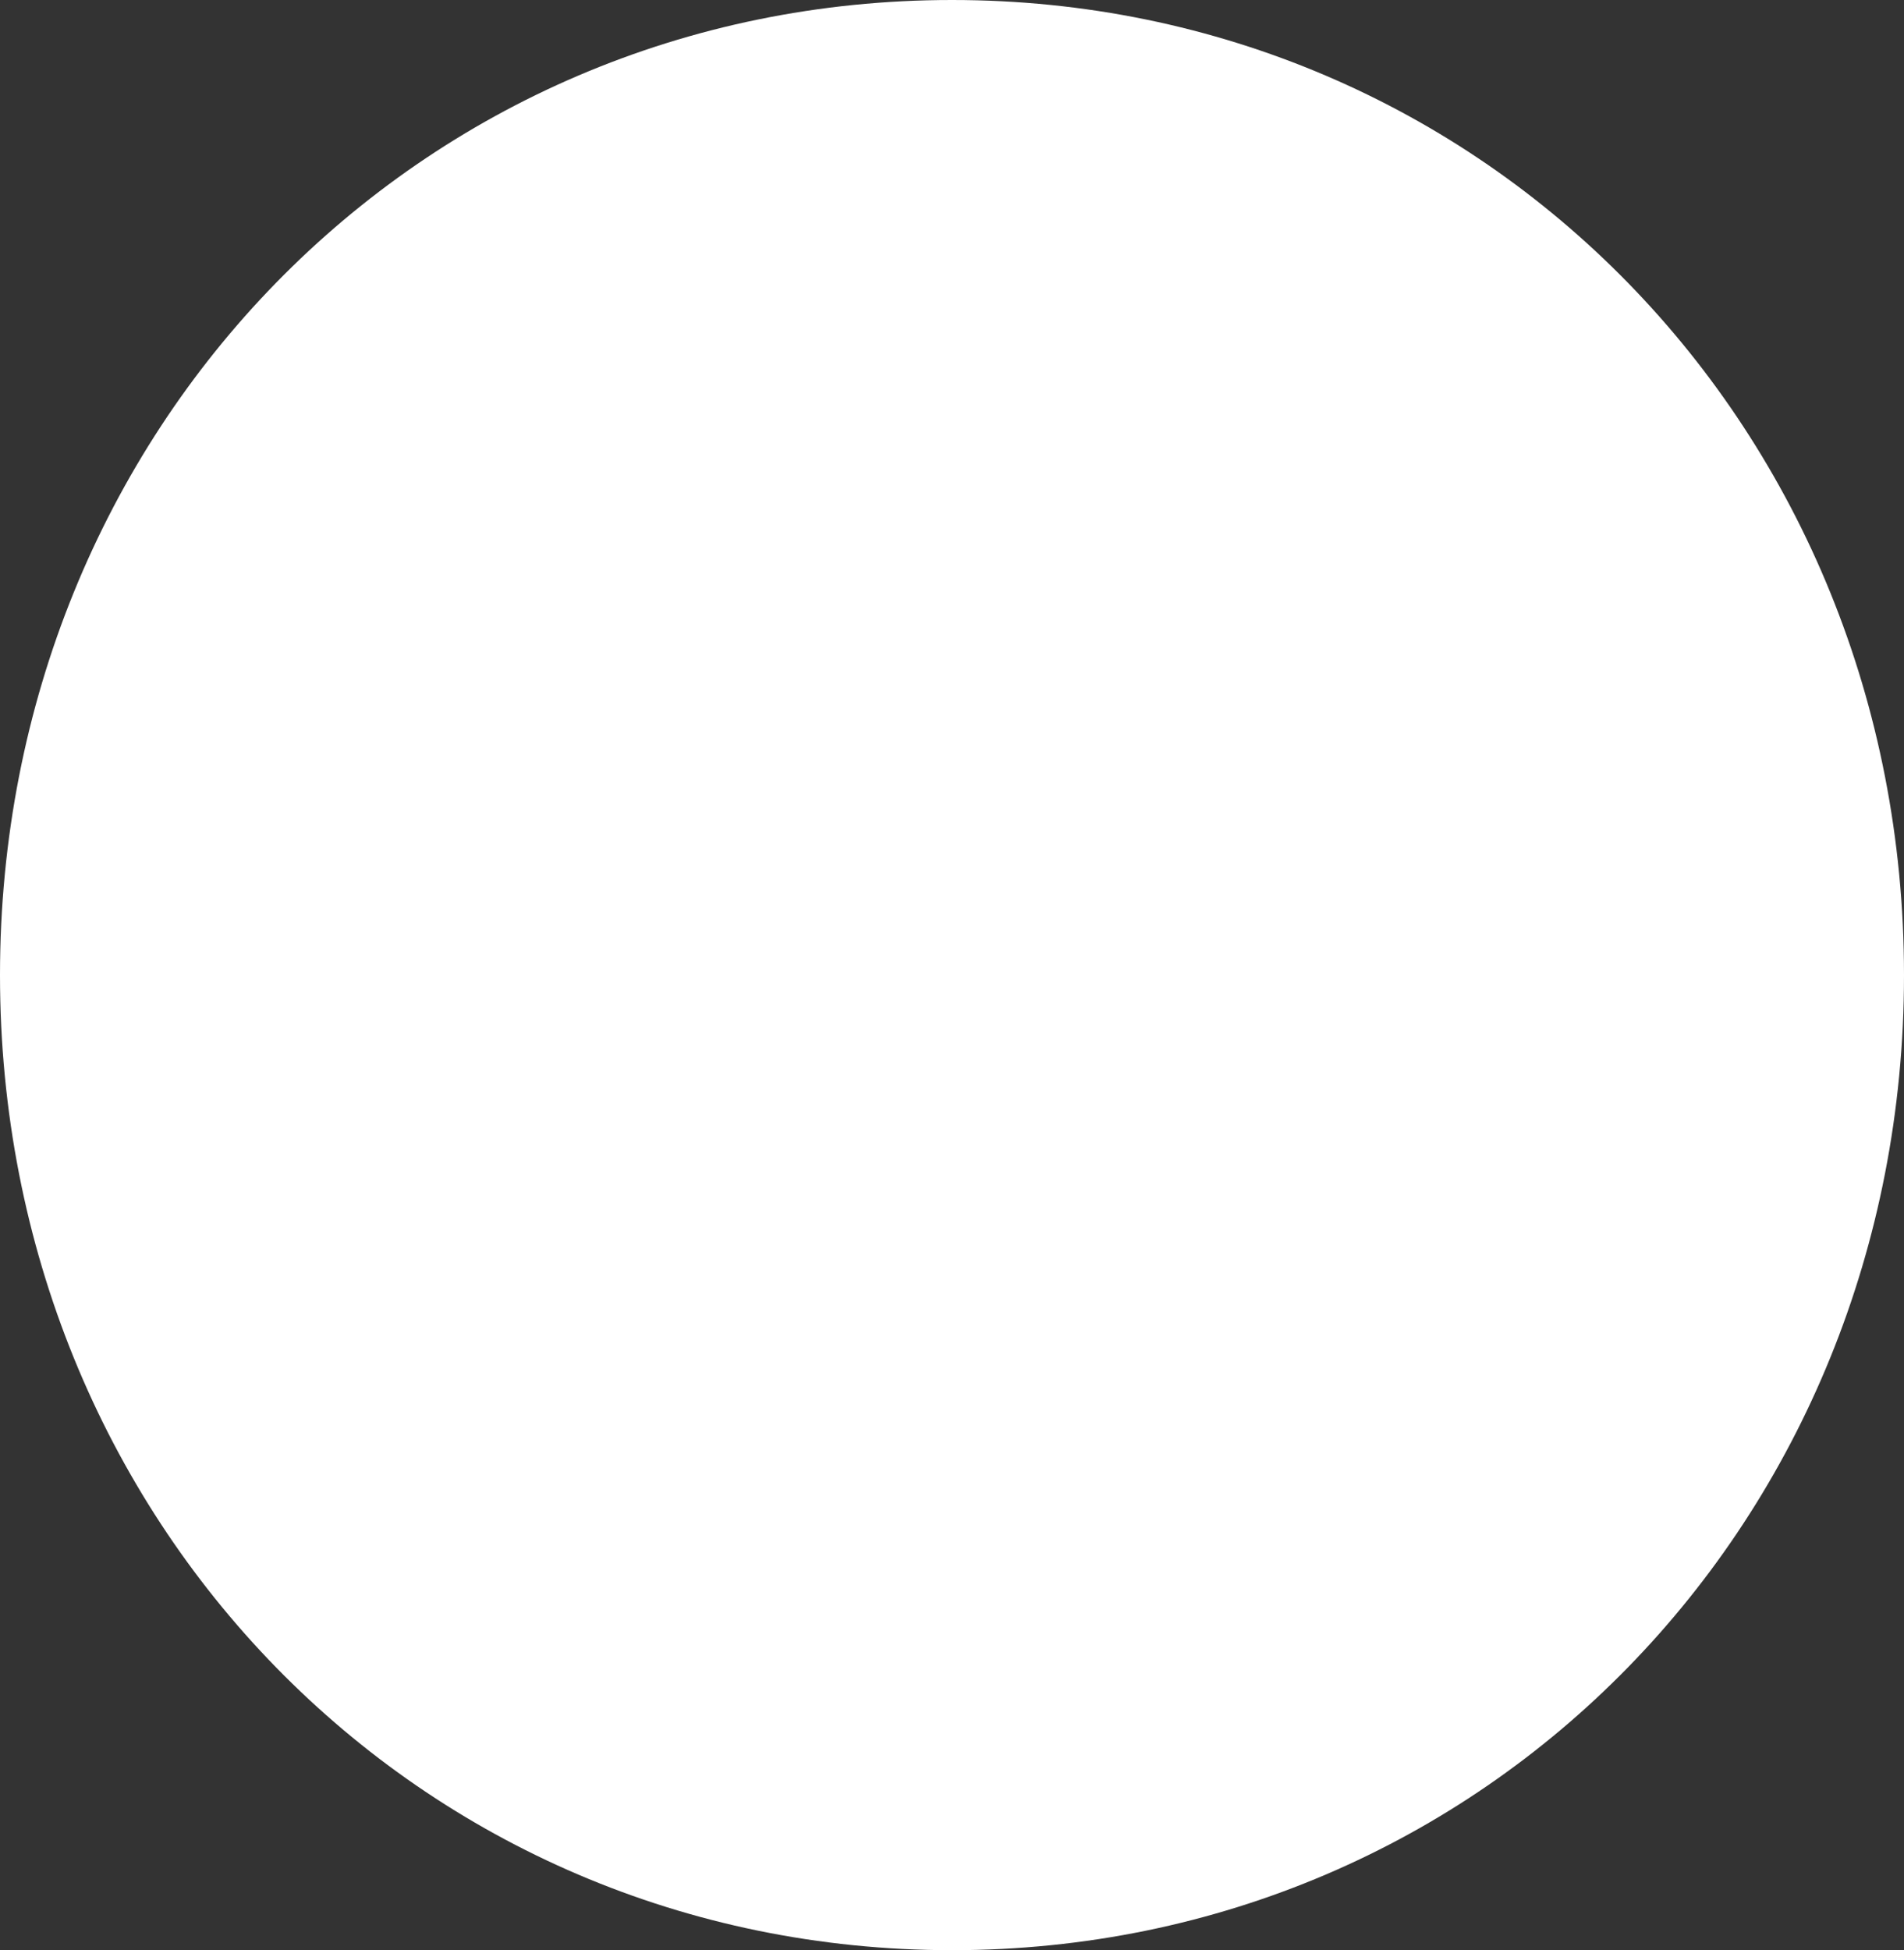 ﻿<?xml version="1.0" encoding="utf-8"?>
<svg version="1.1" xmlns:xlink="http://www.w3.org/1999/xlink" width="166px" height="170px" xmlns="http://www.w3.org/2000/svg">
  <rect width="100%" height="100%" fill="#333333" stroke="none"/>
  <g transform="matrix(1 0 0 1 -383 -507 )">
    <path d="M 466 507  C 512.48 507  549 544.4  549 592  C 549 639.6  512.48 677  466 677  C 419.52 677  383 639.6  383 592  C 383 544.4  419.52 507  466 507  Z " fill-rule="nonzero" fill="#ffffff" stroke="none" />
  </g>
</svg>